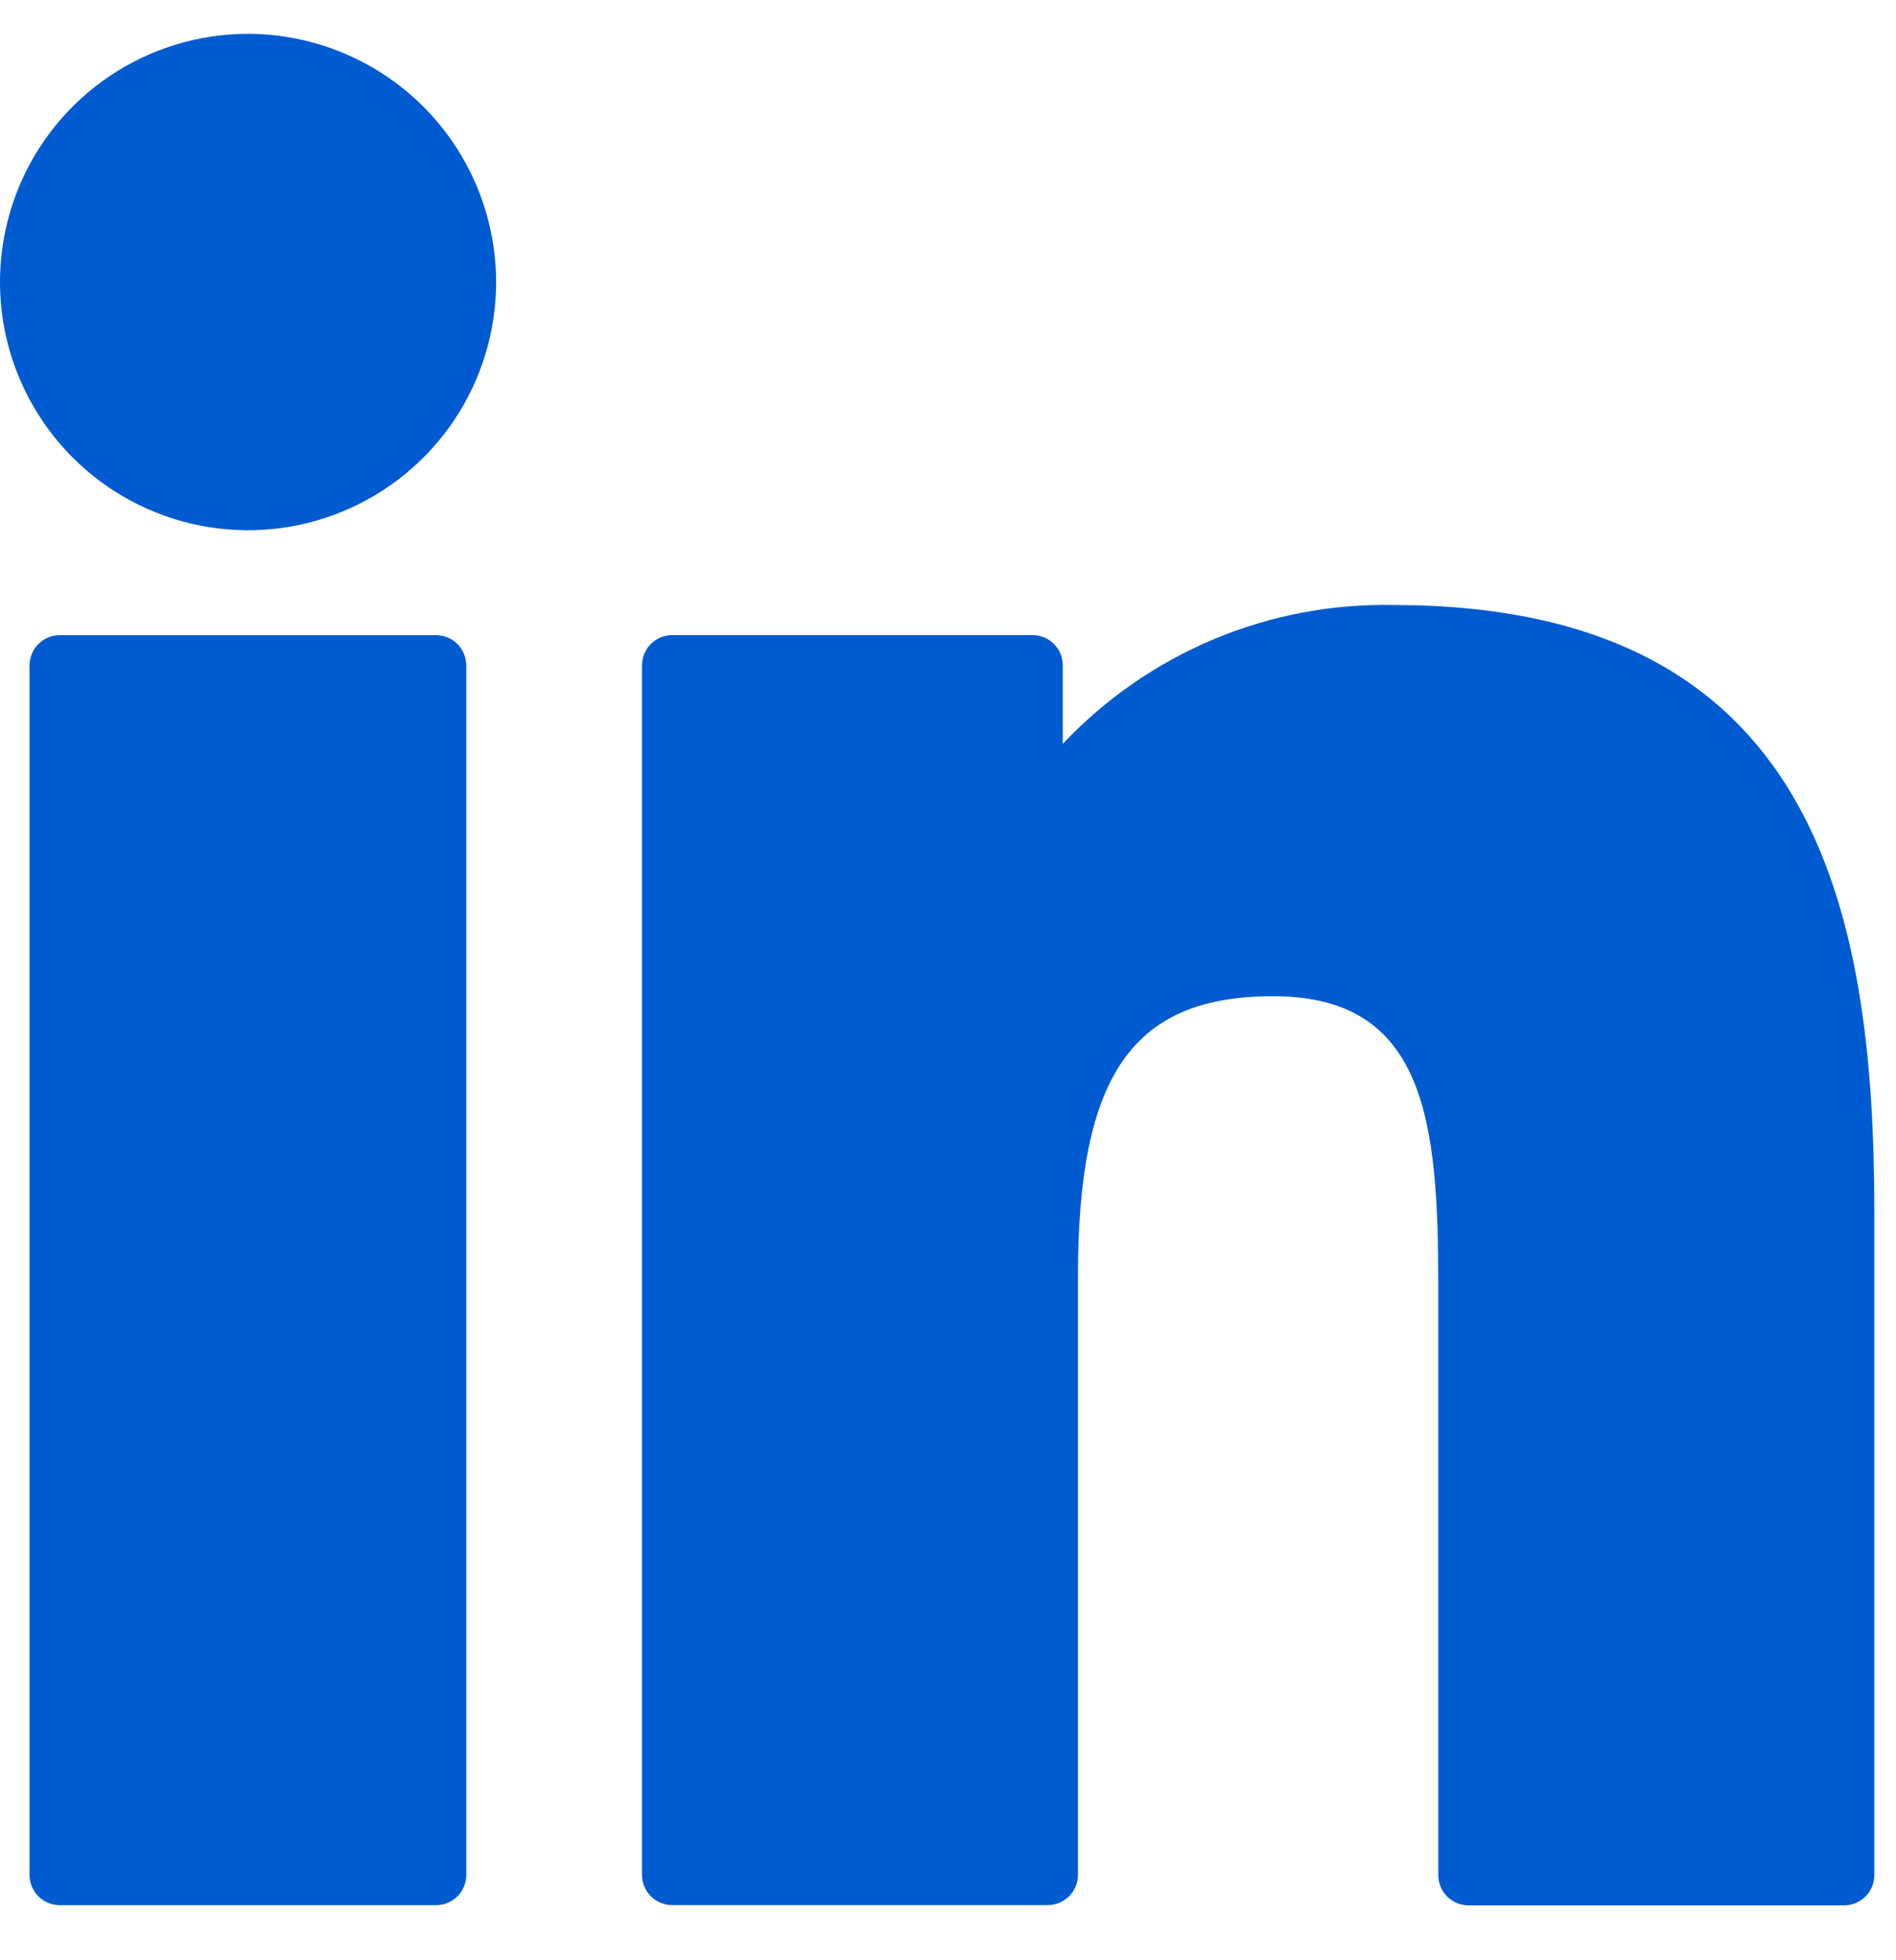 <svg width="30" height="31" viewBox="0 0 30 31" fill="none" xmlns="http://www.w3.org/2000/svg">
<path d="M6.9 10.045H0.945C0.882 10.045 0.82 10.057 0.762 10.081C0.704 10.105 0.652 10.14 0.607 10.185C0.563 10.229 0.528 10.282 0.504 10.34C0.48 10.398 0.467 10.46 0.467 10.523V29.651C0.467 29.778 0.518 29.899 0.607 29.989C0.697 30.078 0.818 30.129 0.945 30.129H6.9C7.026 30.129 7.148 30.078 7.238 29.989C7.327 29.899 7.378 29.778 7.378 29.651V10.523C7.378 10.46 7.365 10.398 7.341 10.34C7.317 10.282 7.282 10.229 7.238 10.185C7.193 10.14 7.141 10.105 7.083 10.081C7.025 10.057 6.962 10.045 6.9 10.045Z" fill="#005BD1"/>
<path d="M3.925 0.535C3.149 0.535 2.39 0.765 1.744 1.197C1.099 1.628 0.596 2.241 0.299 2.958C0.002 3.675 -0.076 4.465 0.075 5.226C0.227 5.987 0.601 6.687 1.15 7.236C1.699 7.785 2.398 8.158 3.159 8.31C3.921 8.461 4.71 8.384 5.427 8.086C6.144 7.789 6.757 7.286 7.189 6.641C7.62 5.995 7.85 5.237 7.85 4.46C7.848 3.42 7.434 2.422 6.699 1.687C5.963 0.951 4.966 0.537 3.925 0.535Z" fill="#005BD1"/>
<path d="M22.048 9.568C21.071 9.548 20.101 9.733 19.2 10.111C18.298 10.49 17.487 11.053 16.816 11.764V10.522C16.816 10.395 16.766 10.273 16.676 10.184C16.587 10.094 16.465 10.044 16.338 10.044H10.636C10.51 10.044 10.388 10.094 10.298 10.184C10.209 10.273 10.158 10.395 10.158 10.522V29.65C10.158 29.776 10.209 29.898 10.298 29.988C10.388 30.077 10.51 30.128 10.636 30.128H16.578C16.705 30.128 16.826 30.077 16.916 29.988C17.006 29.898 17.056 29.776 17.056 29.65V20.186C17.056 16.997 17.922 15.754 20.145 15.754C22.566 15.754 22.758 17.746 22.758 20.352V29.654C22.758 29.781 22.808 29.902 22.898 29.992C22.988 30.081 23.109 30.132 23.236 30.132H29.18C29.306 30.132 29.428 30.081 29.517 29.992C29.607 29.902 29.657 29.781 29.657 29.654V19.157C29.655 14.416 28.751 9.568 22.048 9.568Z" fill="#005BD1"/>
</svg>
